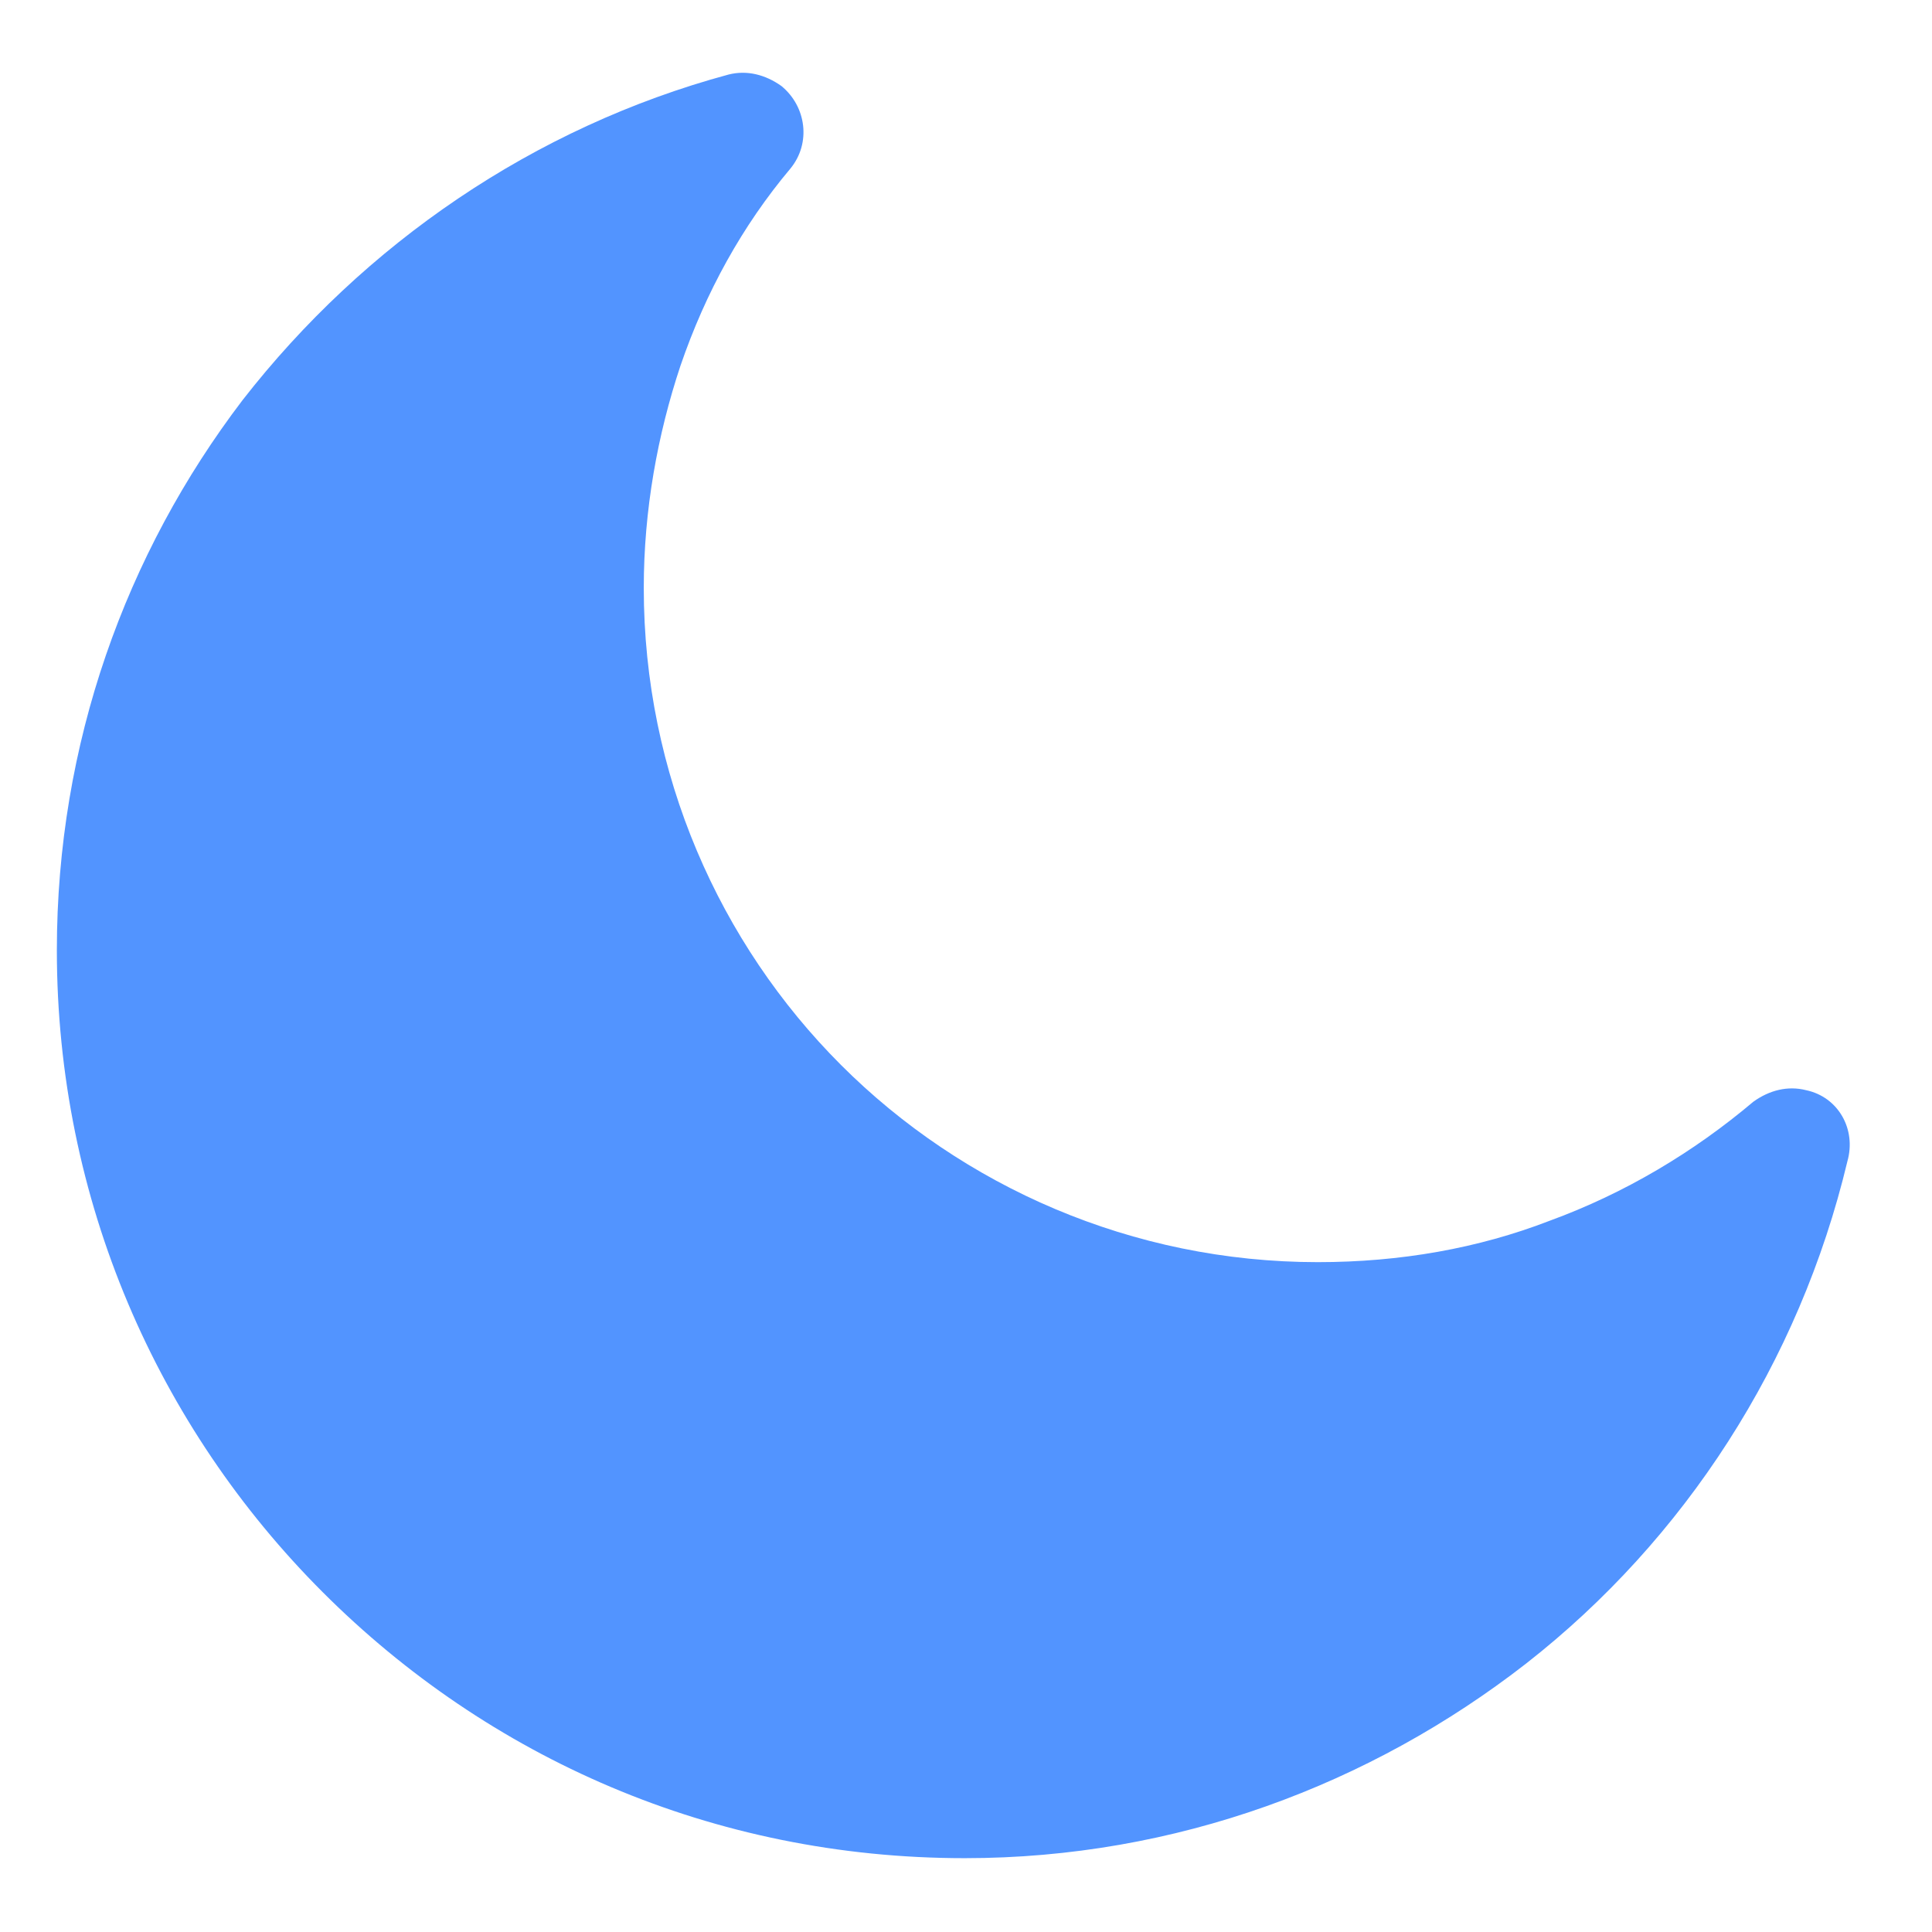 <svg width="14" height="14" viewBox="0 0 14 14" fill="none" xmlns="http://www.w3.org/2000/svg">
<path fill-rule="evenodd" clip-rule="evenodd" d="M13.088 7.9C12.955 7.866 12.822 7.9 12.706 7.983C12.274 8.348 11.775 8.647 11.227 8.847C10.712 9.046 10.147 9.146 9.549 9.146C8.204 9.146 6.974 8.597 6.094 7.717C5.213 6.836 4.665 5.607 4.665 4.261C4.665 3.696 4.765 3.148 4.931 2.65C5.113 2.118 5.379 1.636 5.728 1.221C5.878 1.038 5.844 0.772 5.662 0.623C5.545 0.54 5.412 0.507 5.28 0.54C3.867 0.922 2.638 1.769 1.758 2.899C0.91 4.012 0.412 5.391 0.412 6.886C0.412 8.697 1.143 10.342 2.339 11.538C3.535 12.734 5.163 13.465 6.991 13.465C8.519 13.465 9.931 12.933 11.061 12.053C12.207 11.156 13.038 9.877 13.387 8.415C13.453 8.182 13.32 7.949 13.088 7.9Z" fill="#5294FF"/>
</svg>
